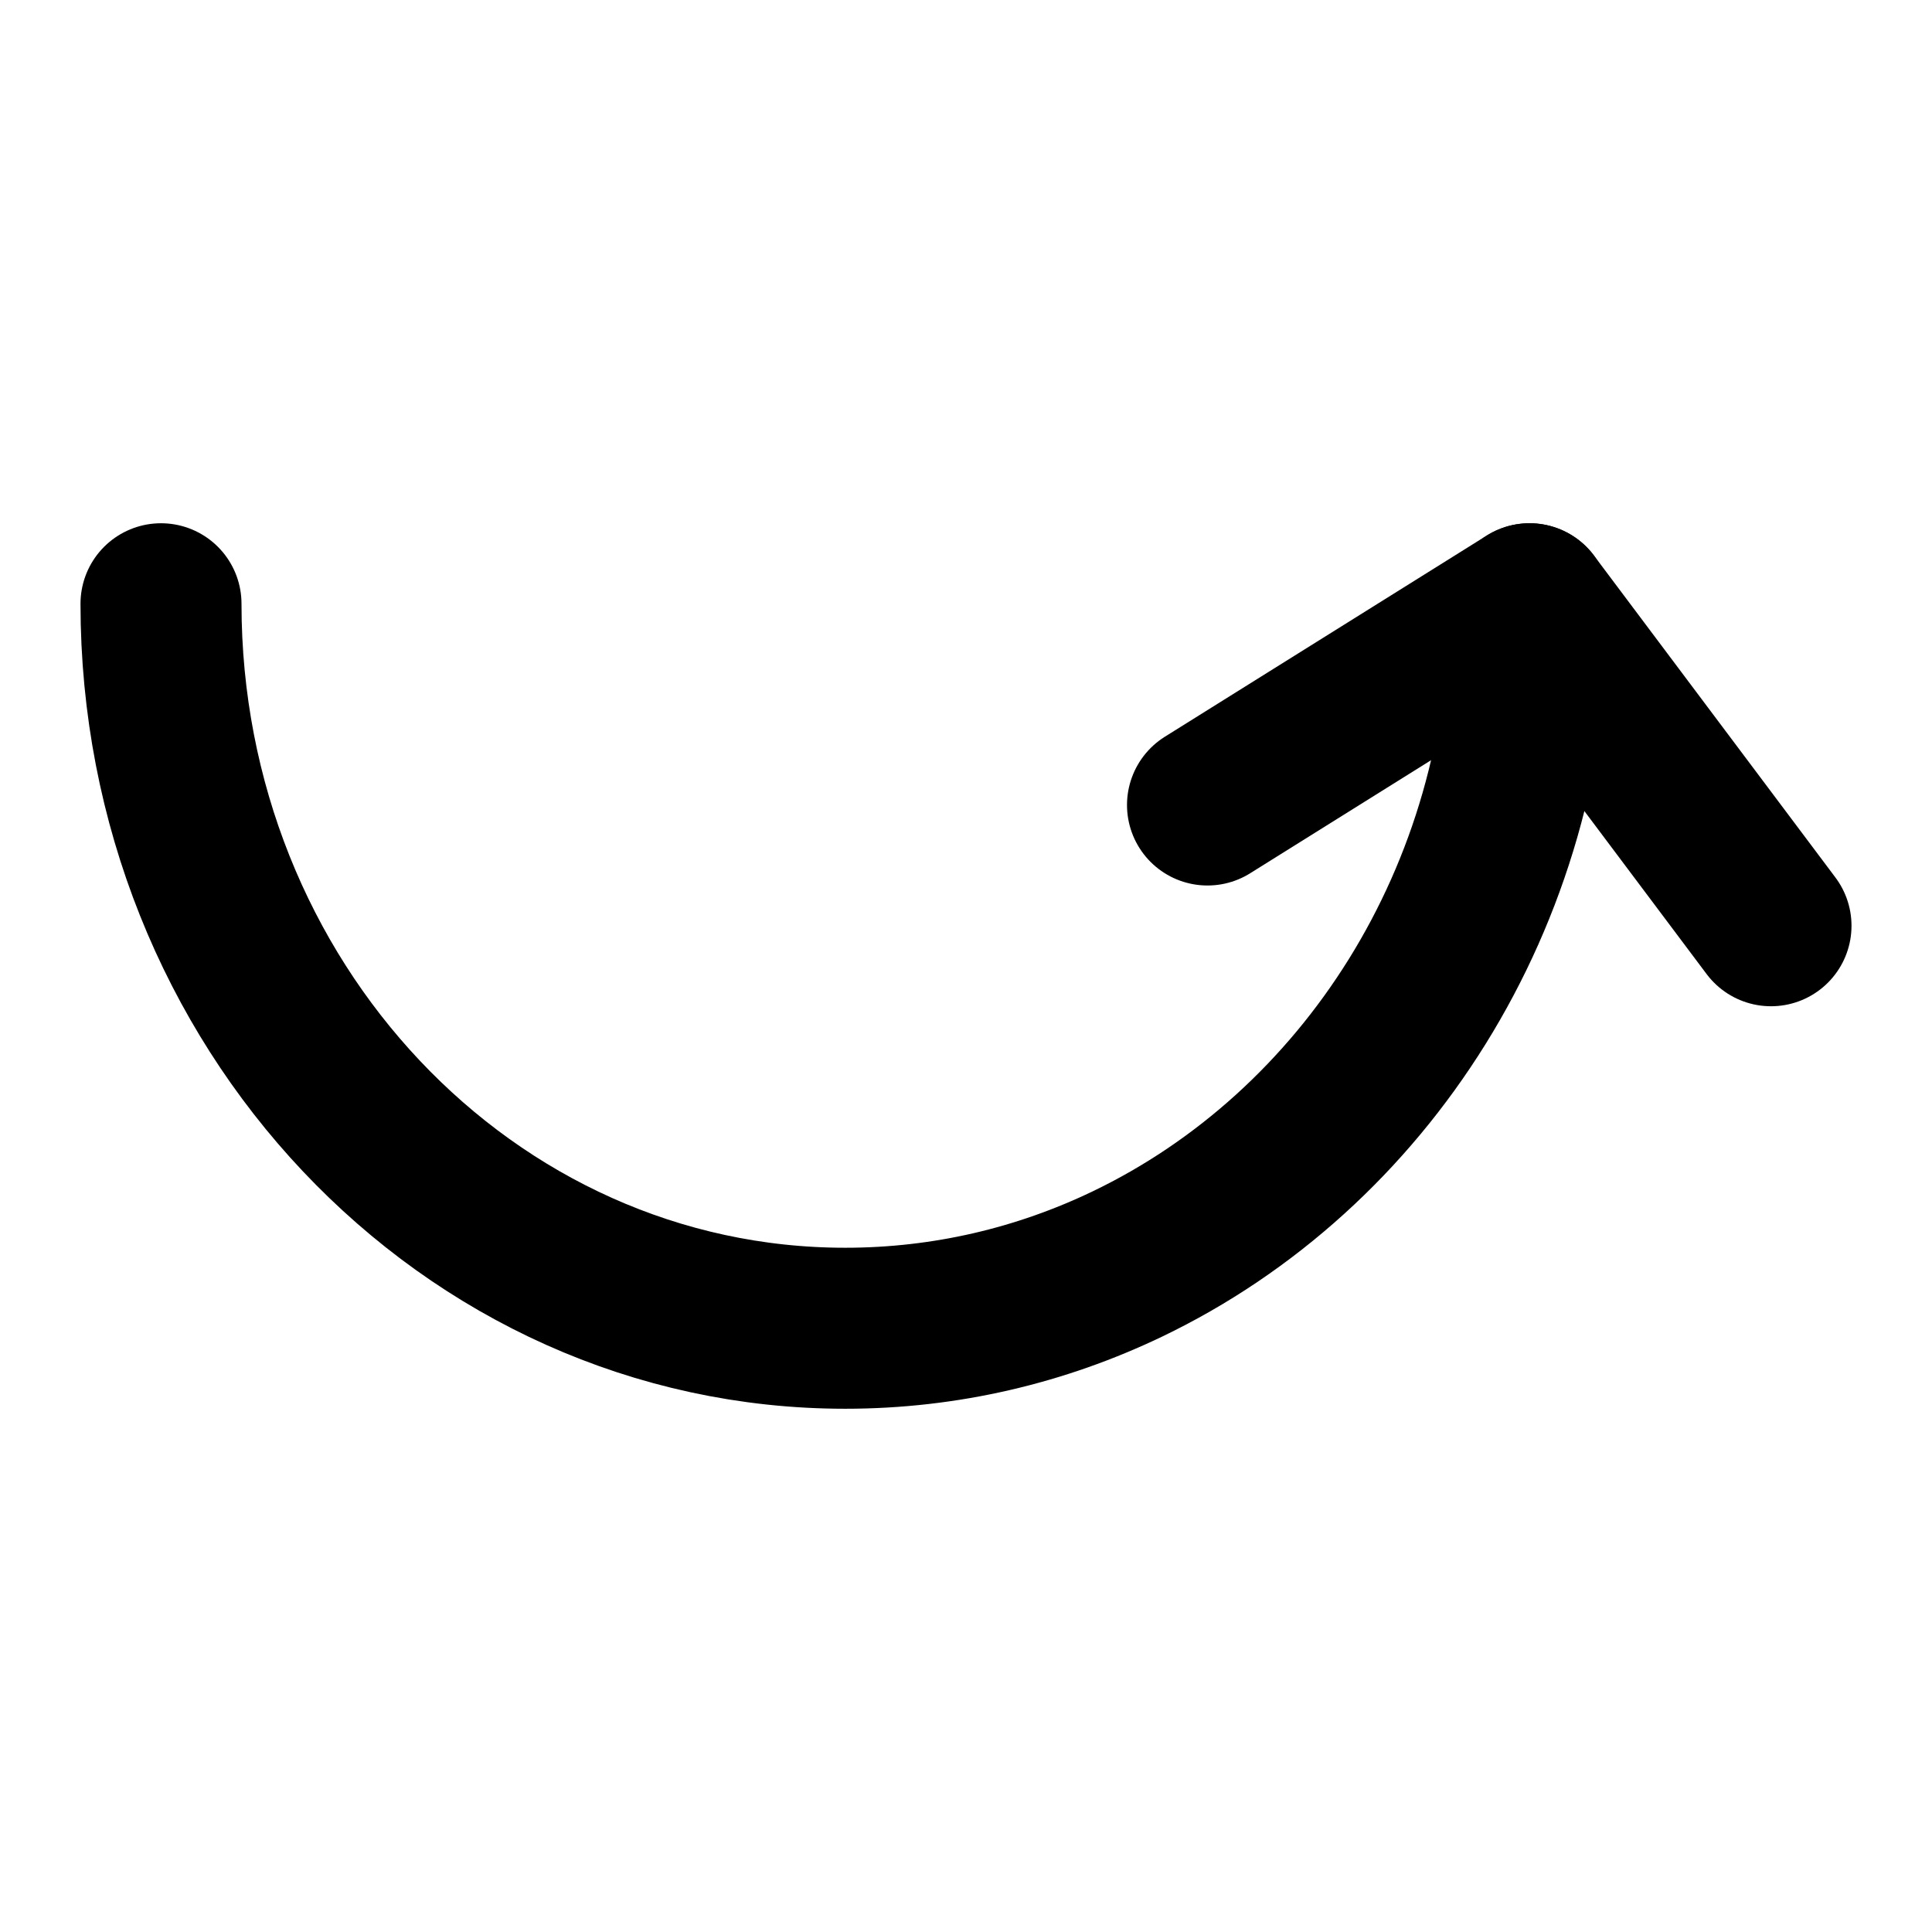 <?xml version="1.0" encoding="UTF-8" standalone="yes"?>
<svg width="14" height="14" viewBox="0 0 48 48" fill="none" xmlns="http://www.w3.org/2000/svg">
  <path d="M38 15C38 22.299 33.897 28.583 28 31.408C25.865 32.431 23.495 33 21 33C11.611 33 4 24.941 4 15" stroke="black" stroke-width="4" stroke-linecap="round" stroke-linejoin="round"/>
  <path d="M30 20L38 15L44 23" stroke="black" stroke-width="4" stroke-linecap="round" stroke-linejoin="round"/>
</svg>